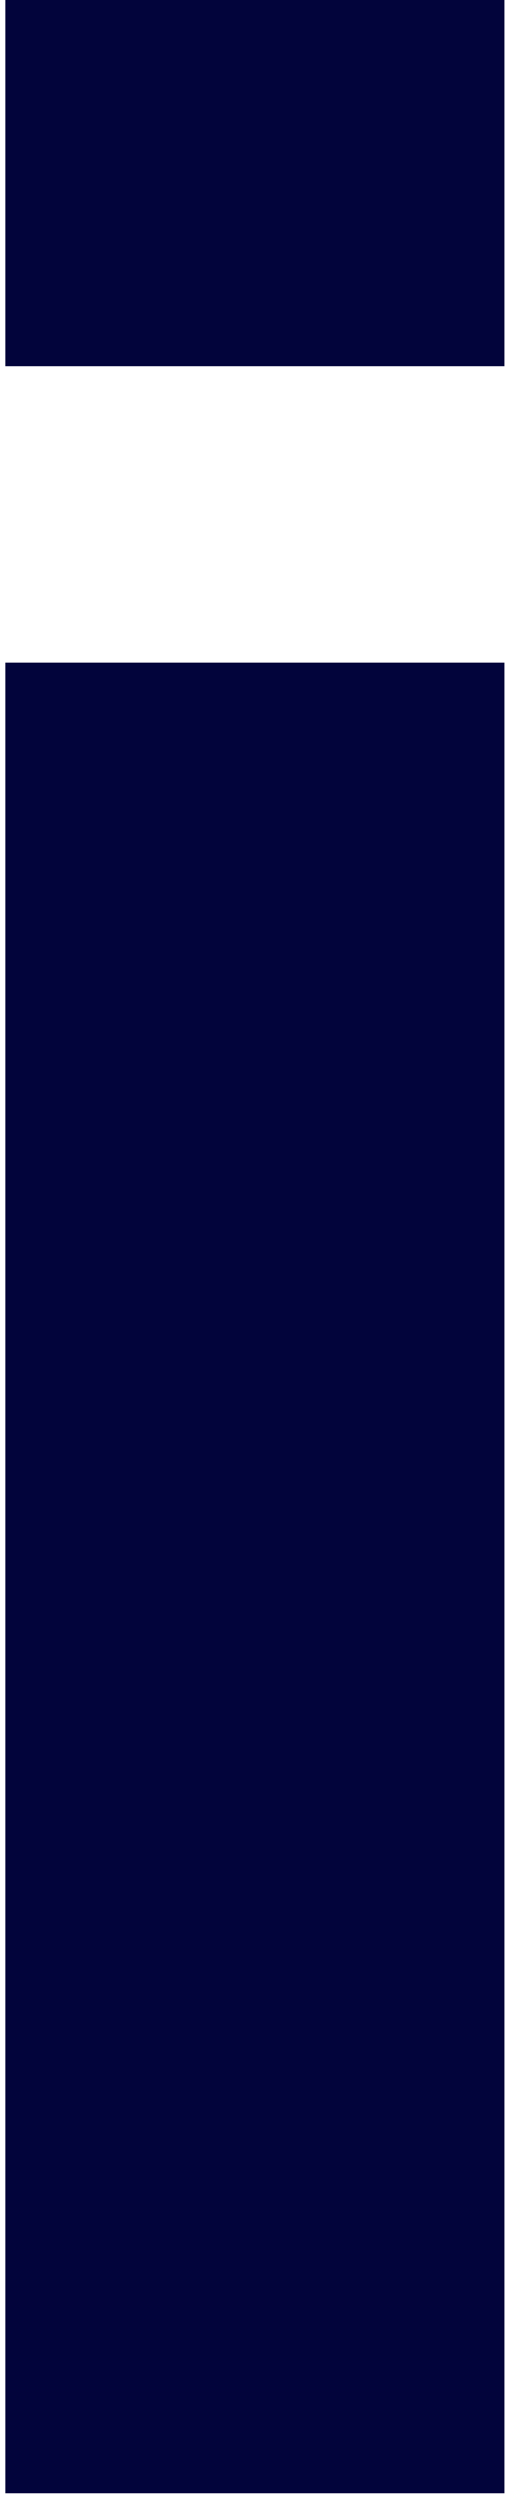 <svg width="42" height="204" viewBox="0 0 42 204" fill="none" xmlns="http://www.w3.org/2000/svg">
<path d="M41.218 0V29.883H0.437V0H41.218ZM41.218 54.072V203.453H0.437V54.072H41.218Z" fill="#02043B"/>
</svg>
